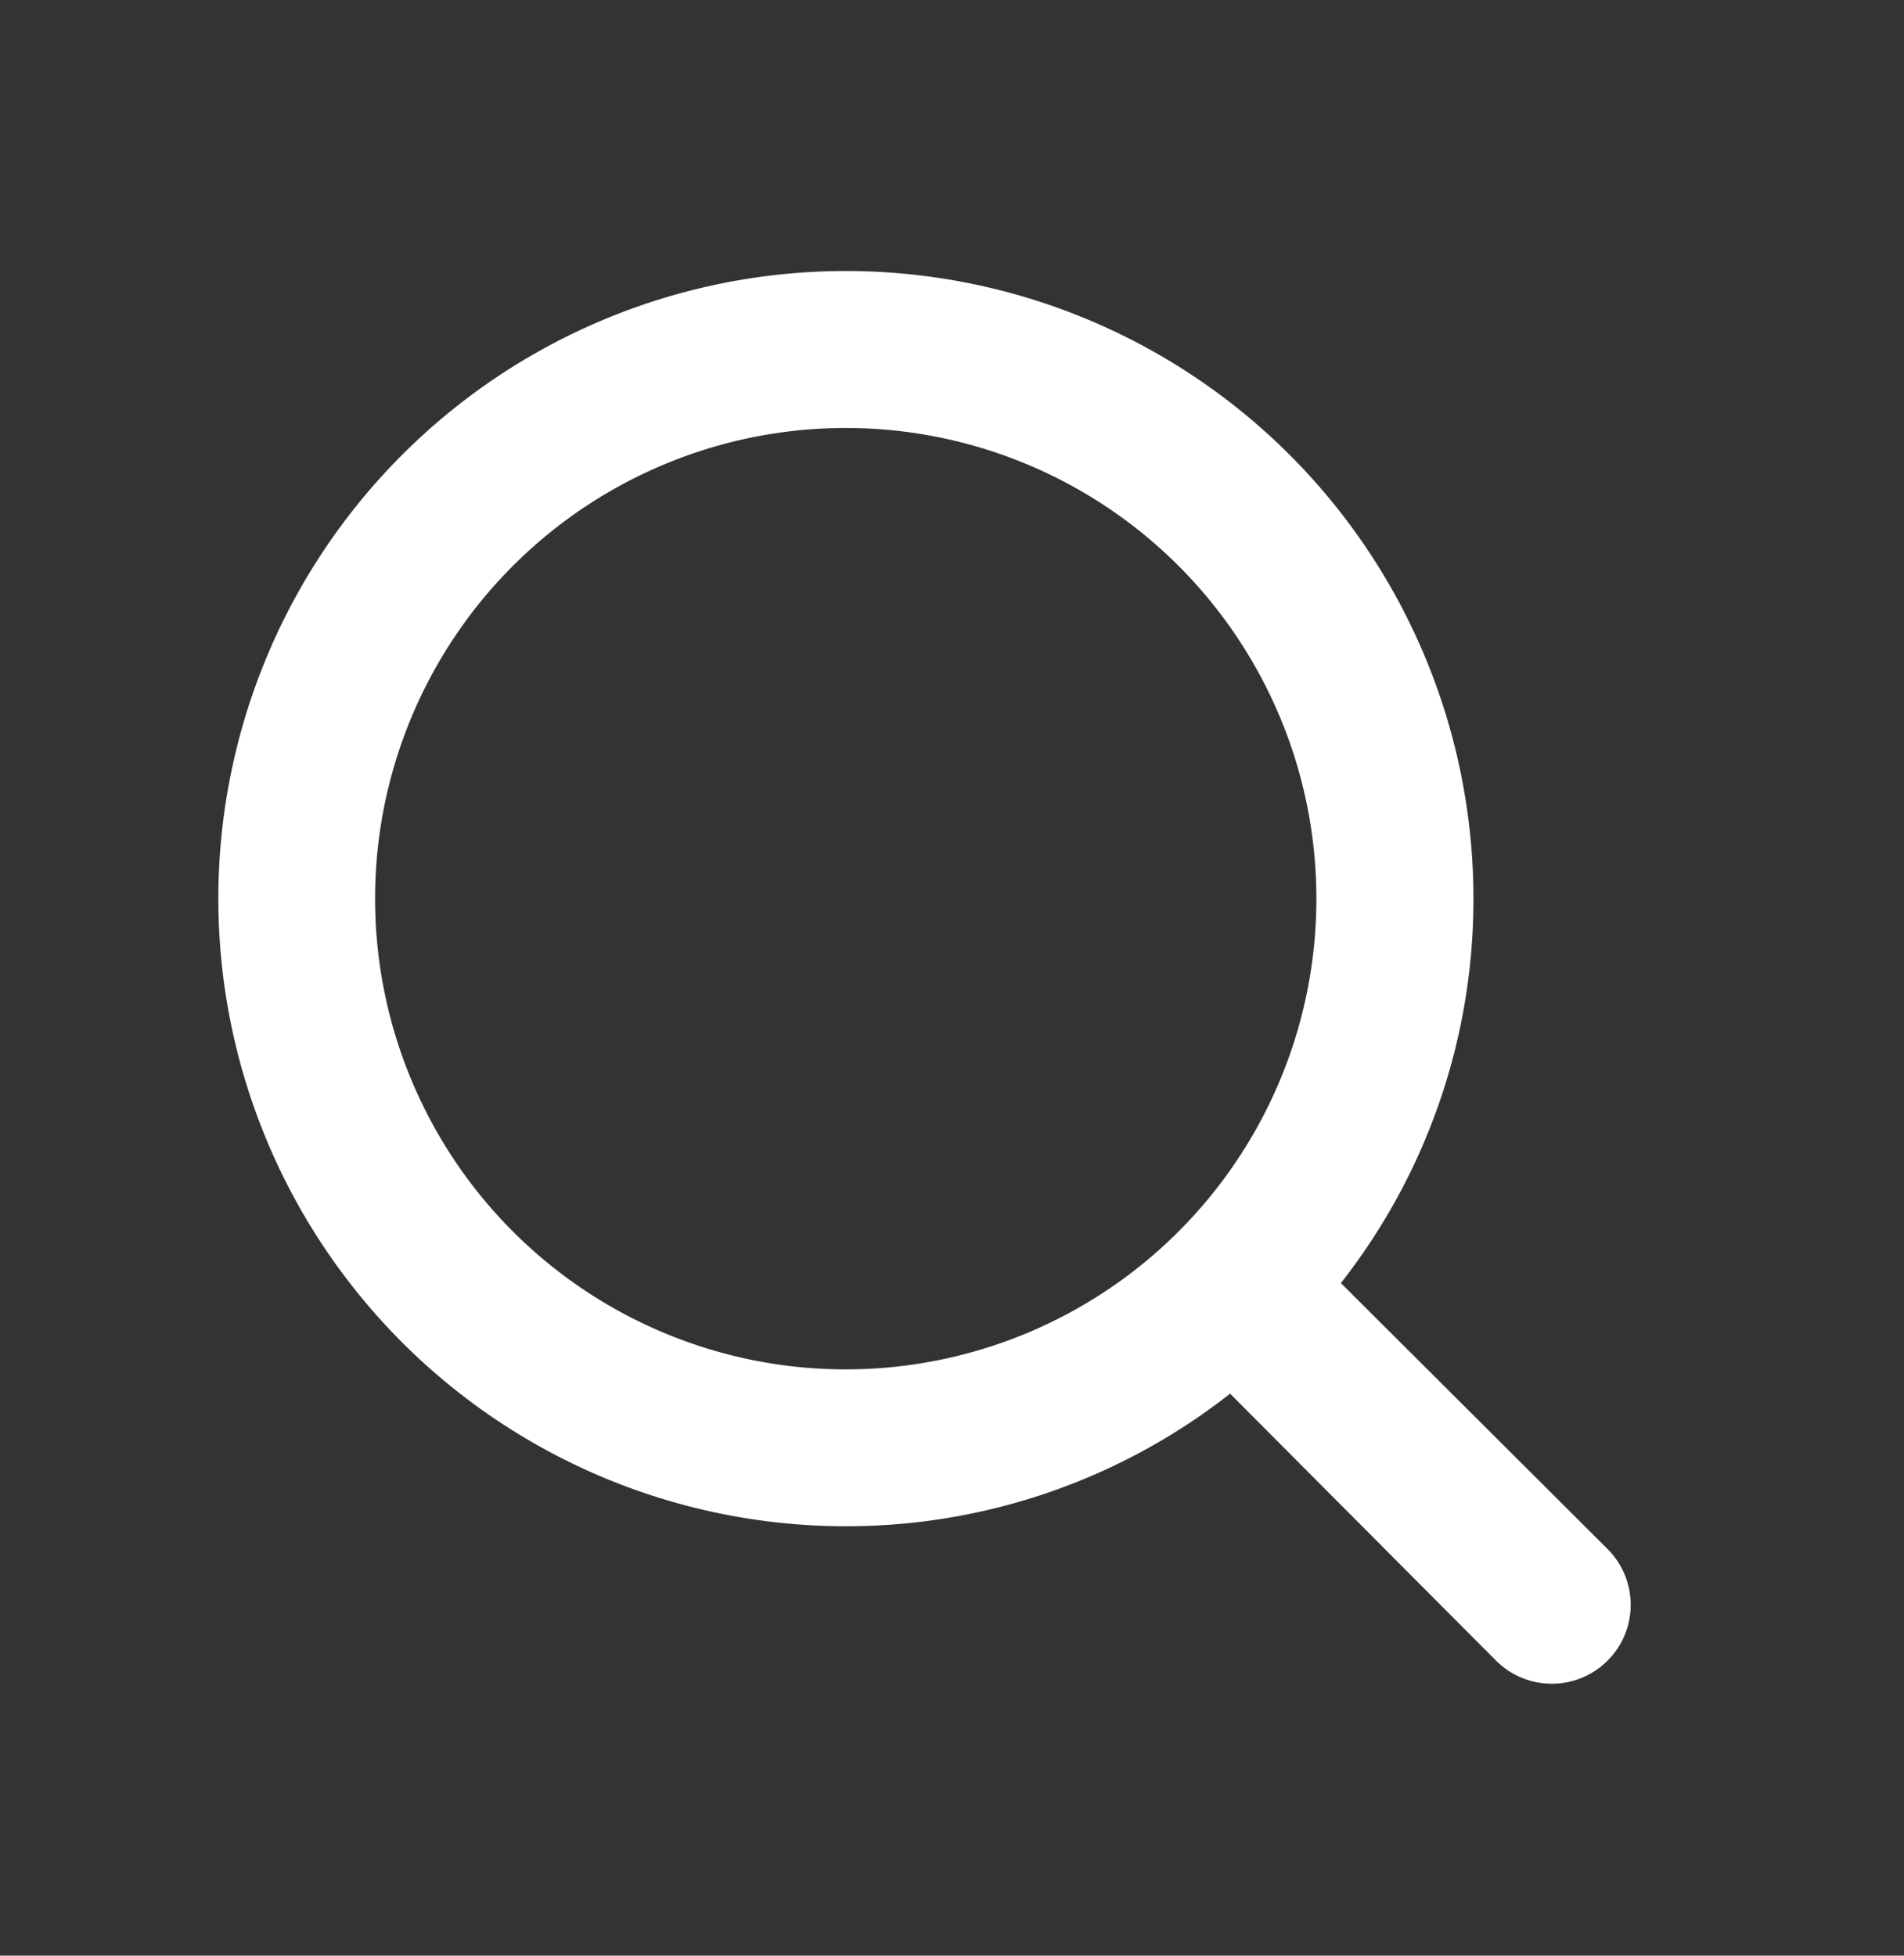 <svg xmlns="http://www.w3.org/2000/svg" width="37" height="38" viewBox="0 0 37 38">
  <rect x="0" y="0" width="37" height="38" fill="#333333" stroke="none"/>
  <g id="search-icon" transform="translate(0 0.42)">
    <g id="search">
      <rect id="Rectangle_16" data-name="Rectangle 16" width="37" height="38" transform="translate(0 -0.42)" fill="#fff" opacity="0"/>
      <path id="Path_41" data-name="Path 41" d="M30,27.832l-5.183-5.168a12.073,12.073,0,0,0,2.576-7.469A12.195,12.195,0,1,0,15.195,27.389a12.073,12.073,0,0,0,7.469-2.576L27.832,30A1.531,1.531,0,1,0,30,27.832ZM6.049,15.195a9.146,9.146,0,1,1,9.146,9.146,9.146,9.146,0,0,1-9.146-9.146Z" transform="translate(1.24 1.847)" fill="#fff"/>
    </g>
  </g>
</svg>
